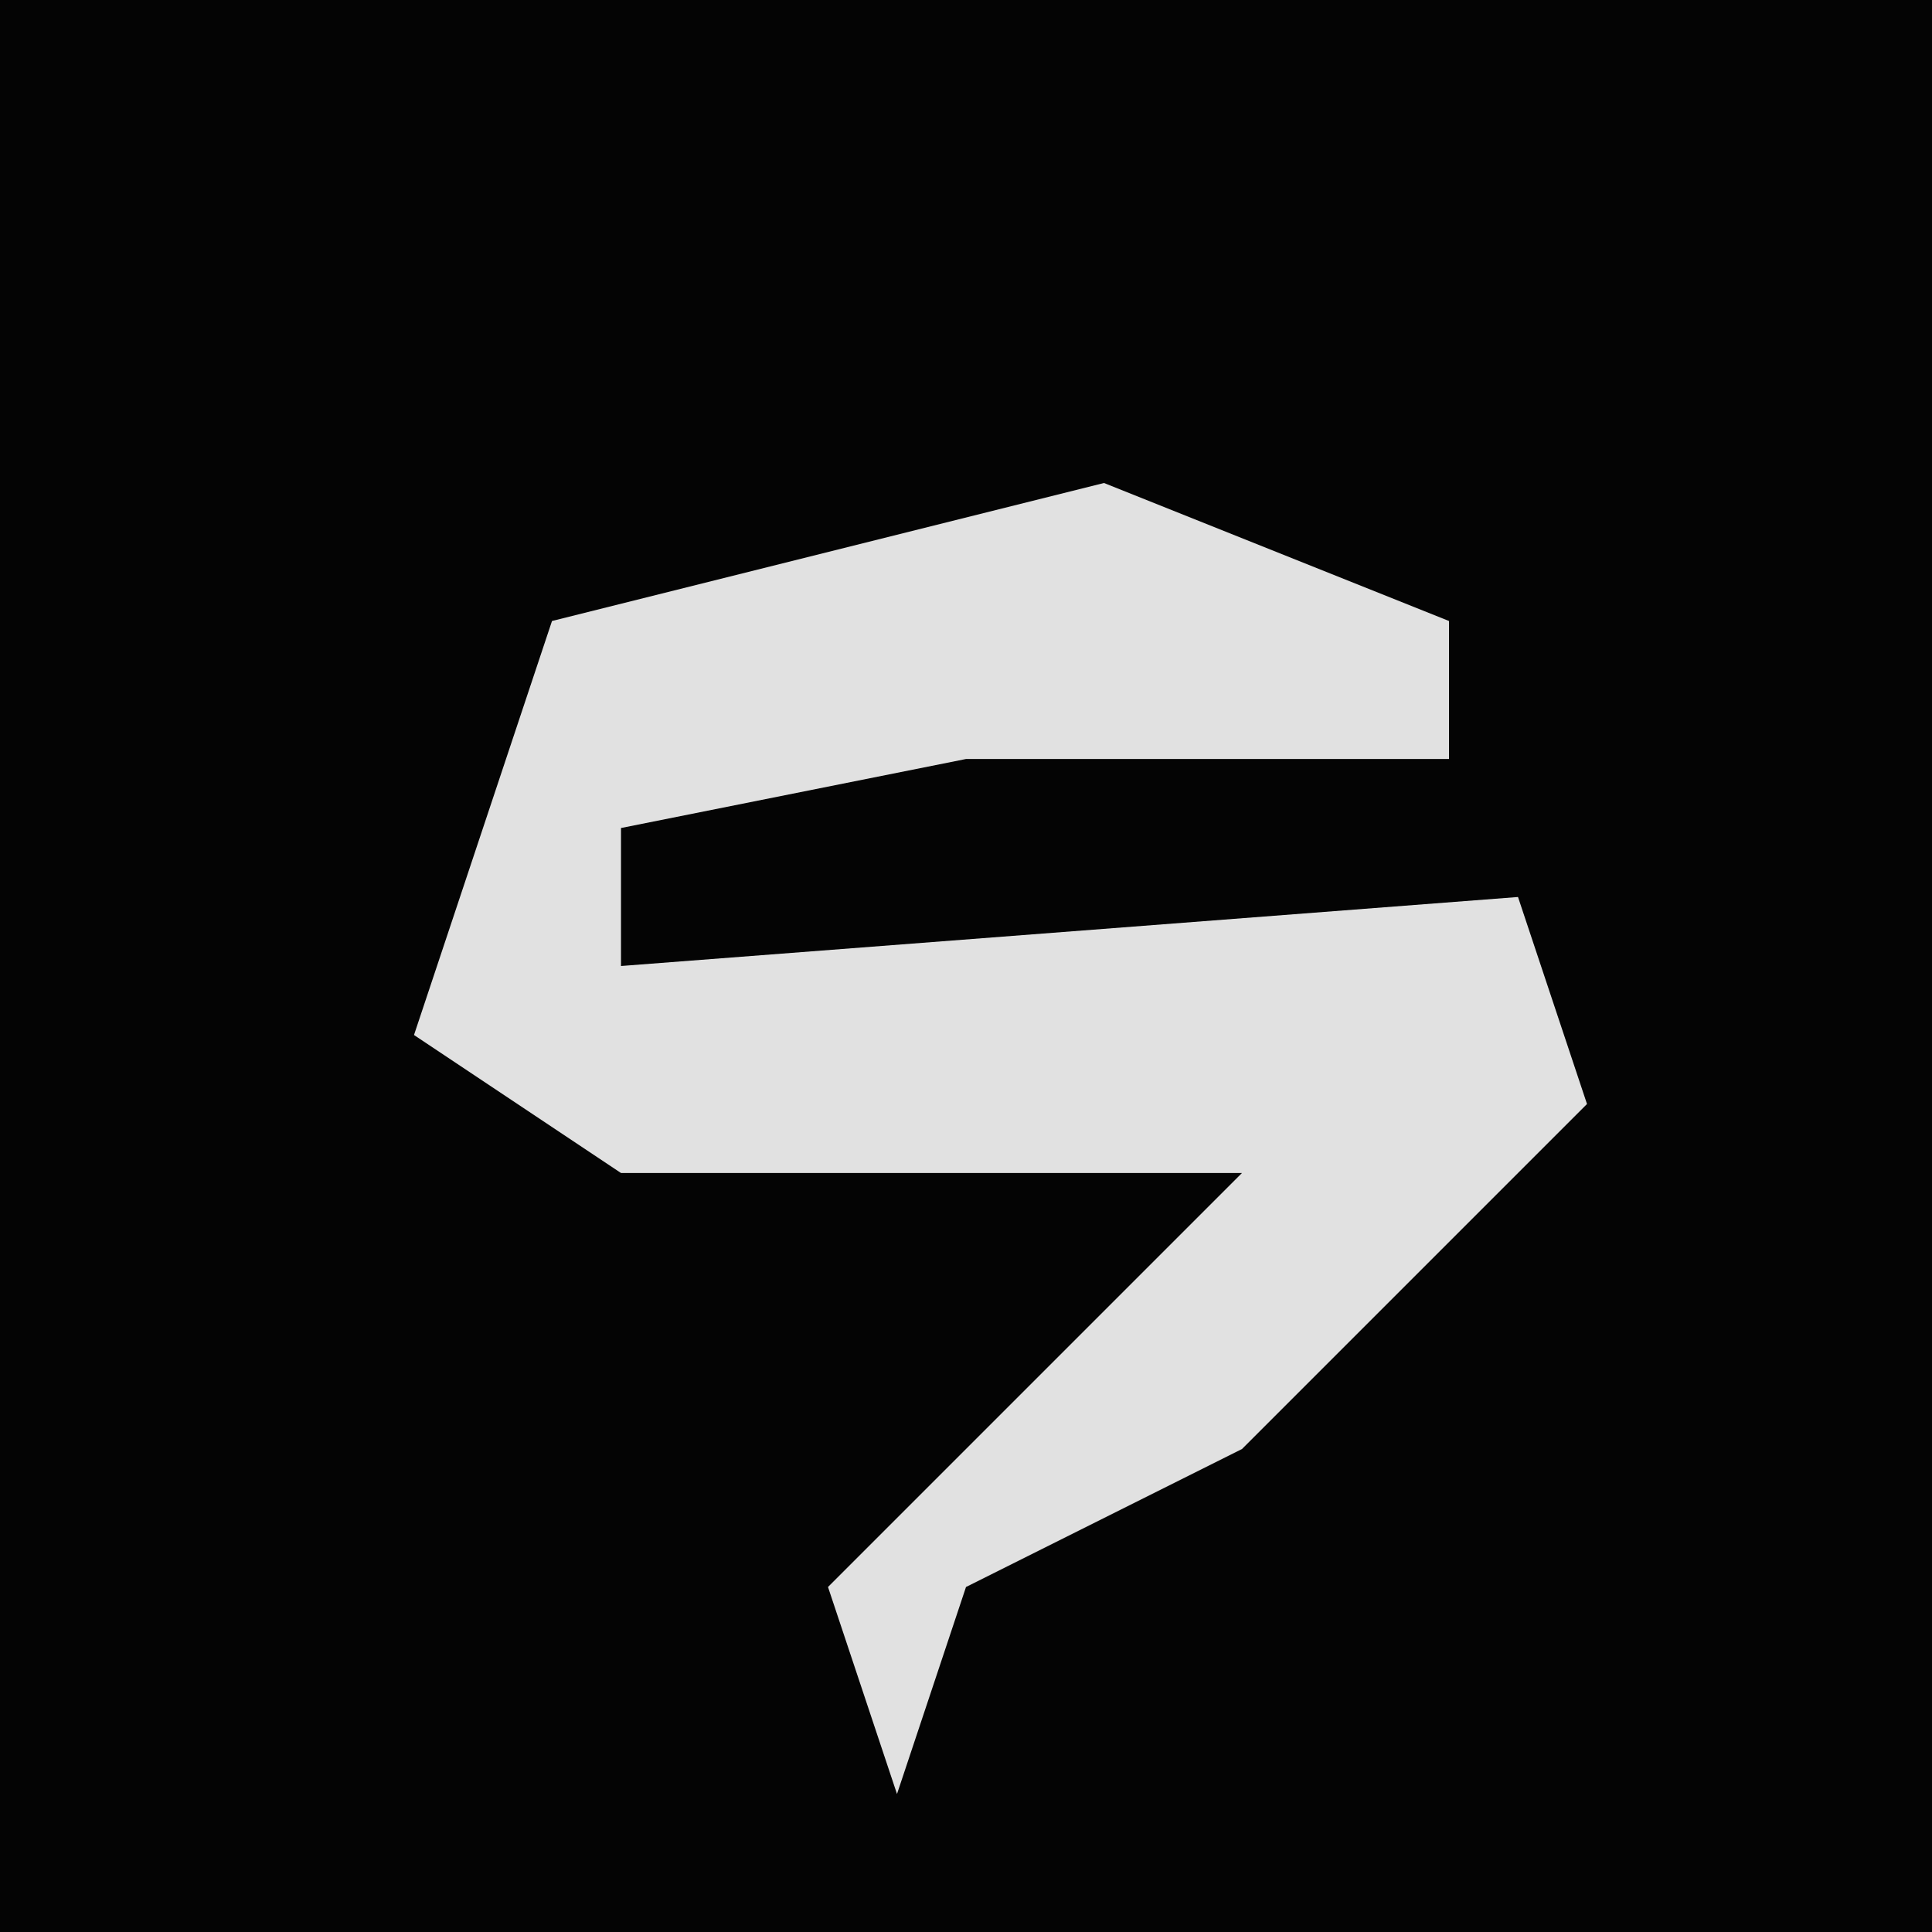 <?xml version="1.0" encoding="UTF-8"?>
<svg version="1.1" xmlns="http://www.w3.org/2000/svg" width="28" height="28">
<path d="M0,0 L28,0 L28,28 L0,28 Z " fill="#040404" transform="translate(0,0)"/>
<path d="M0,0 L5,2 L5,4 L-2,4 L-7,5 L-7,7 L6,6 L7,9 L2,14 L-2,16 L-3,19 L-4,16 L1,11 L2,10 L-7,10 L-10,8 L-8,2 Z " fill="#E1E1E1" transform="translate(16,7)"/>
</svg>
